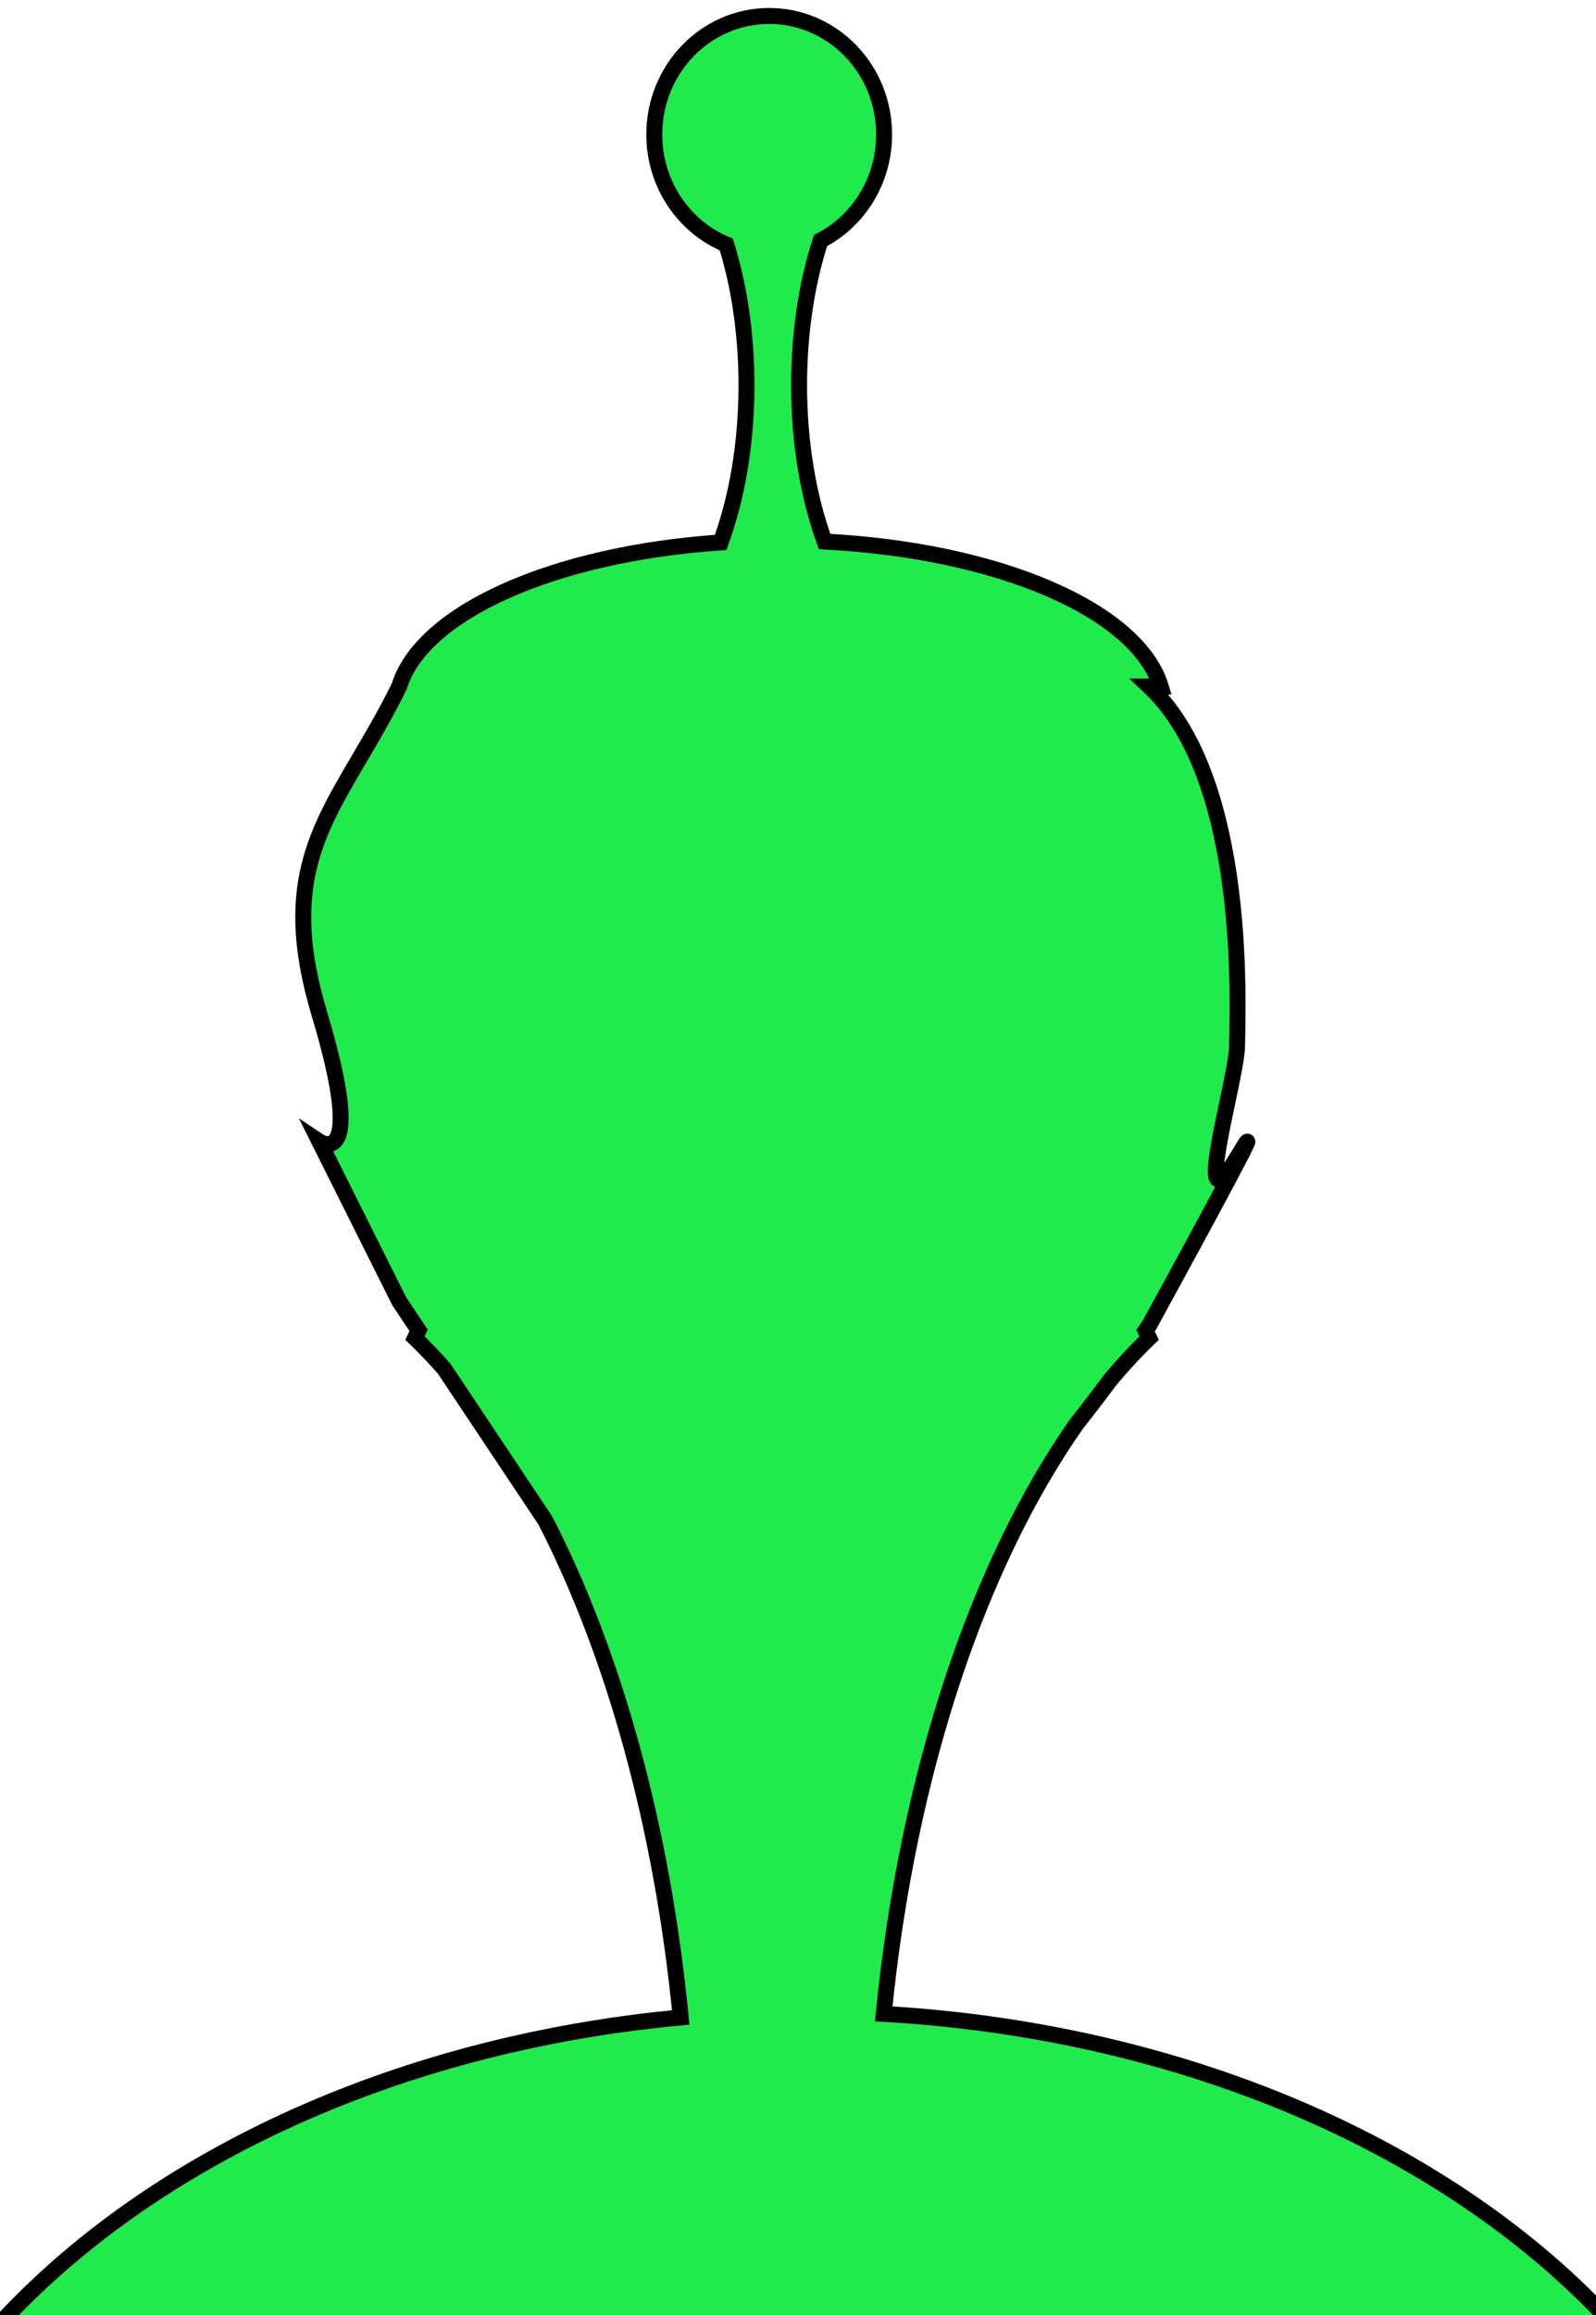 <svg width="100" height="145" viewBox="0 0 100 145" fill="none" xmlns="http://www.w3.org/2000/svg">
<path fill-rule="evenodd" clip-rule="evenodd" d="M55.395 8.425C55.395 11.334 53.773 13.851 51.411 15.07C50.56 17.692 50.068 20.796 50.068 24.123C50.068 27.77 50.66 31.15 51.667 33.921C62.579 34.475 71.267 38.234 72.728 43H72.011C77.841 48.465 77.588 61.431 77.521 64.876C77.516 65.144 77.511 65.355 77.511 65.5C77.511 66.133 77.211 67.569 76.895 69.076C76.213 72.329 75.461 75.917 77.511 72.5C80.511 67.5 72.011 83 72.011 83C71.934 83.113 71.856 83.227 71.778 83.34C71.852 83.496 71.926 83.653 72 83.811C71.162 84.62 70.345 85.5 69.552 86.447C68.862 87.377 68.165 88.288 67.464 89.174C61.301 97.948 56.874 111.035 55.37 126.139C86.506 127.922 111 146.654 111 169.5C111 193.524 83.913 213 50.5 213C17.087 213 -10 193.524 -10 169.5C-10 147.388 12.946 129.129 42.652 126.363C41.479 114.338 38.455 103.581 34.176 95.246L27.831 85.729C27.233 85.052 26.622 84.412 26 83.811C26.076 83.649 26.152 83.487 26.229 83.326L25.012 81.5L20.012 71.5C20.012 71.5 23.012 73.5 20.012 63.5C17.679 55.726 19.743 52.222 22.528 47.492C23.326 46.138 24.182 44.684 25.012 43C26.432 38.369 34.676 34.689 45.152 33.975C46.172 31.194 46.772 27.794 46.772 24.123C46.772 20.899 46.31 17.885 45.506 15.315C42.862 14.217 40.995 11.546 40.995 8.425C40.995 4.324 44.218 1 48.195 1C52.171 1 55.395 4.324 55.395 8.425Z" fill="#20EB4D"/>
<path d="M51.411 15.07L51.182 14.625L50.999 14.72L50.936 14.915L51.411 15.07ZM51.667 33.921L51.197 34.092L51.311 34.403L51.642 34.42L51.667 33.921ZM72.728 43V43.5H73.404L73.206 42.853L72.728 43ZM72.011 43V42.5H70.747L71.669 43.365L72.011 43ZM77.521 64.876L78.021 64.885V64.885L77.521 64.876ZM76.895 69.076L77.384 69.178L76.895 69.076ZM77.511 72.5L77.083 72.243L77.511 72.5ZM72.011 83L72.424 83.283L72.438 83.262L72.45 83.24L72.011 83ZM71.778 83.34L71.367 83.055L71.202 83.293L71.326 83.554L71.778 83.34ZM72 83.811L72.347 84.171L72.604 83.924L72.453 83.6L72 83.811ZM69.552 86.447L69.169 86.126L69.159 86.137L69.151 86.149L69.552 86.447ZM67.464 89.174L67.072 88.864L67.063 88.875L67.055 88.886L67.464 89.174ZM55.37 126.139L54.873 126.089L54.821 126.608L55.342 126.638L55.37 126.139ZM42.652 126.363L42.698 126.861L43.198 126.814L43.149 126.314L42.652 126.363ZM34.176 95.246L34.62 95.018L34.608 94.993L34.592 94.969L34.176 95.246ZM27.831 85.729L28.247 85.452L28.228 85.424L28.206 85.398L27.831 85.729ZM26 83.811L25.547 83.6L25.396 83.924L25.653 84.171L26 83.811ZM26.229 83.326L26.68 83.541L26.802 83.285L26.645 83.048L26.229 83.326ZM25.012 81.5L24.564 81.724L24.578 81.751L24.596 81.777L25.012 81.5ZM20.012 71.5L20.289 71.084L18.722 70.04L19.564 71.724L20.012 71.5ZM20.012 63.5L19.533 63.644L20.012 63.5ZM22.528 47.492L22.097 47.238L22.528 47.492ZM25.012 43L25.46 43.221L25.478 43.185L25.49 43.147L25.012 43ZM45.152 33.975L45.186 34.474L45.51 34.452L45.622 34.148L45.152 33.975ZM45.506 15.315L45.984 15.166L45.914 14.943L45.698 14.853L45.506 15.315ZM51.641 15.514C54.167 14.211 55.895 11.522 55.895 8.425H54.895C54.895 11.145 53.379 13.492 51.182 14.625L51.641 15.514ZM50.568 24.123C50.568 20.844 51.053 17.792 51.887 15.224L50.936 14.915C50.067 17.592 49.568 20.749 49.568 24.123H50.568ZM52.137 33.75C51.151 31.04 50.568 27.719 50.568 24.123H49.568C49.568 27.822 50.168 31.26 51.197 34.092L52.137 33.75ZM73.206 42.853C72.409 40.254 69.696 38.043 65.939 36.422C62.155 34.789 57.194 33.701 51.693 33.421L51.642 34.42C57.052 34.695 61.891 35.764 65.543 37.34C69.224 38.929 71.586 40.98 72.25 43.147L73.206 42.853ZM72.011 43.5H72.728V42.5H72.011V43.5ZM78.021 64.885C78.054 63.161 78.136 59.021 77.472 54.621C76.811 50.245 75.398 45.49 72.353 42.635L71.669 43.365C74.454 45.975 75.829 50.436 76.483 54.77C77.133 59.08 77.055 63.145 77.021 64.866L78.021 64.885ZM78.011 65.5C78.011 65.361 78.016 65.156 78.021 64.885L77.021 64.866C77.016 65.132 77.011 65.349 77.011 65.5H78.011ZM77.384 69.178C77.542 68.427 77.697 67.684 77.814 67.05C77.927 66.429 78.011 65.869 78.011 65.5H77.011C77.011 65.765 76.945 66.239 76.83 66.87C76.717 67.489 76.564 68.218 76.406 68.973L77.384 69.178ZM77.083 72.243C76.831 72.662 76.631 72.96 76.475 73.159C76.302 73.38 76.231 73.416 76.249 73.408C76.274 73.397 76.382 73.358 76.517 73.414C76.644 73.468 76.688 73.563 76.694 73.575C76.697 73.583 76.675 73.514 76.679 73.299C76.686 72.905 76.773 72.294 76.907 71.553C77.04 70.82 77.214 69.993 77.384 69.178L76.406 68.973C76.236 69.785 76.059 70.626 75.923 71.374C75.789 72.115 75.688 72.797 75.679 73.279C75.675 73.503 75.686 73.767 75.778 73.977C75.827 74.09 75.929 74.252 76.128 74.336C76.335 74.423 76.531 74.378 76.66 74.32C76.885 74.218 77.087 74 77.262 73.776C77.455 73.53 77.679 73.192 77.94 72.757L77.083 72.243ZM72.011 83C72.45 83.24 72.45 83.24 72.45 83.24C72.45 83.24 72.45 83.24 72.45 83.24C72.451 83.239 72.451 83.239 72.451 83.238C72.453 83.236 72.454 83.233 72.456 83.229C72.46 83.222 72.466 83.211 72.474 83.196C72.49 83.167 72.514 83.124 72.545 83.067C72.606 82.955 72.696 82.791 72.809 82.584C73.036 82.169 73.357 81.583 73.732 80.896C74.482 79.52 75.451 77.738 76.327 76.112C77.201 74.489 77.986 73.013 78.365 72.255C78.459 72.067 78.533 71.913 78.578 71.809C78.593 71.773 78.627 71.694 78.642 71.618C78.646 71.6 78.657 71.54 78.651 71.466C78.647 71.423 78.613 71.134 78.309 71.032C78.179 70.989 78.068 71.009 78.007 71.027C77.946 71.045 77.901 71.071 77.877 71.087C77.829 71.117 77.796 71.149 77.783 71.162C77.733 71.212 77.686 71.278 77.657 71.32C77.62 71.374 77.575 71.442 77.522 71.525C77.416 71.692 77.271 71.929 77.083 72.243L77.94 72.757C78.127 72.446 78.267 72.218 78.366 72.062C78.416 71.984 78.453 71.928 78.48 71.889C78.514 71.839 78.513 71.846 78.49 71.869C78.484 71.876 78.457 71.903 78.414 71.93C78.392 71.944 78.349 71.969 78.289 71.987C78.23 72.004 78.12 72.024 77.992 71.981C77.691 71.88 77.658 71.594 77.655 71.556C77.648 71.486 77.659 71.433 77.662 71.422C77.67 71.379 77.681 71.363 77.658 71.415C77.627 71.489 77.564 71.62 77.471 71.808C77.1 72.55 76.322 74.011 75.446 75.638C74.572 77.262 73.604 79.042 72.854 80.417C72.479 81.104 72.159 81.69 71.932 82.104C71.819 82.311 71.729 82.475 71.668 82.587C71.637 82.643 71.613 82.686 71.597 82.715C71.589 82.73 71.583 82.741 71.579 82.748C71.577 82.752 71.576 82.755 71.575 82.757C71.574 82.758 71.574 82.758 71.573 82.759C71.573 82.759 71.573 82.759 71.573 82.759C71.573 82.76 71.573 82.76 72.011 83ZM72.189 83.624C72.267 83.51 72.346 83.397 72.424 83.283L71.599 82.717C71.522 82.83 71.444 82.943 71.367 83.055L72.189 83.624ZM72.453 83.6C72.379 83.441 72.304 83.282 72.229 83.124L71.326 83.554C71.4 83.71 71.474 83.866 71.547 84.022L72.453 83.6ZM69.936 86.768C70.718 85.833 71.522 84.966 72.347 84.171L71.653 83.451C70.801 84.273 69.972 85.166 69.169 86.126L69.936 86.768ZM67.856 89.484C68.56 88.594 69.26 87.68 69.954 86.745L69.151 86.149C68.463 87.076 67.769 87.982 67.072 88.864L67.856 89.484ZM55.868 126.188C57.366 111.143 61.773 98.145 67.873 89.461L67.055 88.886C60.828 97.75 56.383 110.927 54.873 126.089L55.868 126.188ZM111.5 169.5C111.5 157.886 105.273 147.357 95.167 139.526C85.062 131.695 71.055 126.536 55.399 125.64L55.342 126.638C70.822 127.525 84.629 132.624 94.555 140.316C104.48 148.008 110.5 158.269 110.5 169.5H111.5ZM50.5 213.5C67.299 213.5 82.529 208.605 93.572 200.665C104.614 192.726 111.5 181.714 111.5 169.5H110.5C110.5 181.31 103.843 192.048 92.988 199.853C82.134 207.657 67.114 212.5 50.5 212.5V213.5ZM-10.5 169.5C-10.5 181.714 -3.614 192.726 7.428 200.665C18.471 208.605 33.7 213.5 50.5 213.5V212.5C33.886 212.5 18.866 207.657 8.012 199.853C-2.843 192.048 -9.5 181.31 -9.5 169.5H-10.5ZM42.605 125.865C27.667 127.256 14.407 132.544 4.871 140.289C-4.666 148.034 -10.5 158.259 -10.5 169.5H-9.5C-9.5 158.629 -3.861 148.668 5.502 141.065C14.865 133.461 27.93 128.236 42.698 126.861L42.605 125.865ZM33.731 95.475C37.976 103.743 40.986 114.437 42.154 126.411L43.149 126.314C41.972 114.239 38.934 103.419 34.62 95.018L33.731 95.475ZM27.415 86.006L33.76 95.524L34.592 94.969L28.247 85.452L27.415 86.006ZM25.653 84.171C26.265 84.762 26.866 85.392 27.456 86.06L28.206 85.398C27.599 84.711 26.98 84.062 26.347 83.451L25.653 84.171ZM25.777 83.111C25.7 83.273 25.623 83.436 25.547 83.6L26.453 84.022C26.528 83.861 26.604 83.701 26.68 83.541L25.777 83.111ZM24.596 81.777L25.813 83.603L26.645 83.048L25.428 81.223L24.596 81.777ZM19.564 71.724L24.564 81.724L25.459 81.276L20.459 71.276L19.564 71.724ZM19.533 63.644C20.279 66.13 20.645 67.849 20.78 69.026C20.919 70.225 20.808 70.788 20.689 71.026C20.637 71.13 20.595 71.15 20.588 71.154C20.575 71.16 20.549 71.167 20.5 71.161C20.448 71.154 20.392 71.135 20.344 71.112C20.322 71.102 20.304 71.093 20.294 71.087C20.288 71.084 20.285 71.082 20.284 71.081C20.284 71.081 20.284 71.081 20.285 71.081C20.285 71.082 20.286 71.082 20.286 71.082C20.287 71.082 20.287 71.083 20.288 71.083C20.288 71.083 20.288 71.083 20.288 71.084C20.288 71.084 20.289 71.084 20.012 71.5C19.734 71.916 19.735 71.916 19.735 71.916C19.735 71.917 19.735 71.917 19.736 71.917C19.736 71.918 19.737 71.918 19.738 71.918C19.739 71.919 19.741 71.92 19.743 71.921C19.746 71.924 19.75 71.927 19.756 71.93C19.766 71.936 19.779 71.944 19.795 71.954C19.827 71.972 19.871 71.996 19.925 72.02C20.029 72.069 20.184 72.127 20.367 72.152C20.552 72.177 20.784 72.168 21.017 72.057C21.256 71.943 21.448 71.745 21.584 71.474C21.84 70.962 21.917 70.15 21.774 68.911C21.628 67.651 21.245 65.87 20.49 63.356L19.533 63.644ZM22.097 47.238C20.712 49.592 19.457 51.715 18.864 54.24C18.267 56.783 18.348 59.694 19.533 63.644L20.49 63.356C19.343 59.532 19.29 56.803 19.837 54.468C20.39 52.116 21.559 50.122 22.959 47.746L22.097 47.238ZM24.563 42.779C23.743 44.444 22.895 45.883 22.097 47.238L22.959 47.746C23.756 46.393 24.621 44.924 25.46 43.221L24.563 42.779ZM45.118 33.477C39.836 33.836 35.095 34.945 31.481 36.562C27.894 38.168 25.308 40.327 24.534 42.853L25.49 43.147C26.135 41.043 28.381 39.045 31.89 37.475C35.373 35.916 39.992 34.828 45.186 34.474L45.118 33.477ZM46.272 24.123C46.272 27.743 45.68 31.083 44.683 33.803L45.622 34.148C46.664 31.305 47.272 27.846 47.272 24.123H46.272ZM45.029 15.464C45.816 17.982 46.272 20.946 46.272 24.123H47.272C47.272 20.853 46.803 17.788 45.984 15.166L45.029 15.464ZM40.495 8.425C40.495 11.747 42.483 14.601 45.315 15.777L45.698 14.853C43.24 13.832 41.495 11.344 41.495 8.425H40.495ZM48.195 0.5C43.928 0.5 40.495 4.063 40.495 8.425H41.495C41.495 4.586 44.509 1.5 48.195 1.5V0.5ZM55.895 8.425C55.895 4.063 52.462 0.5 48.195 0.5V1.5C51.881 1.5 54.895 4.586 54.895 8.425H55.895Z" fill="black"/>
</svg>
